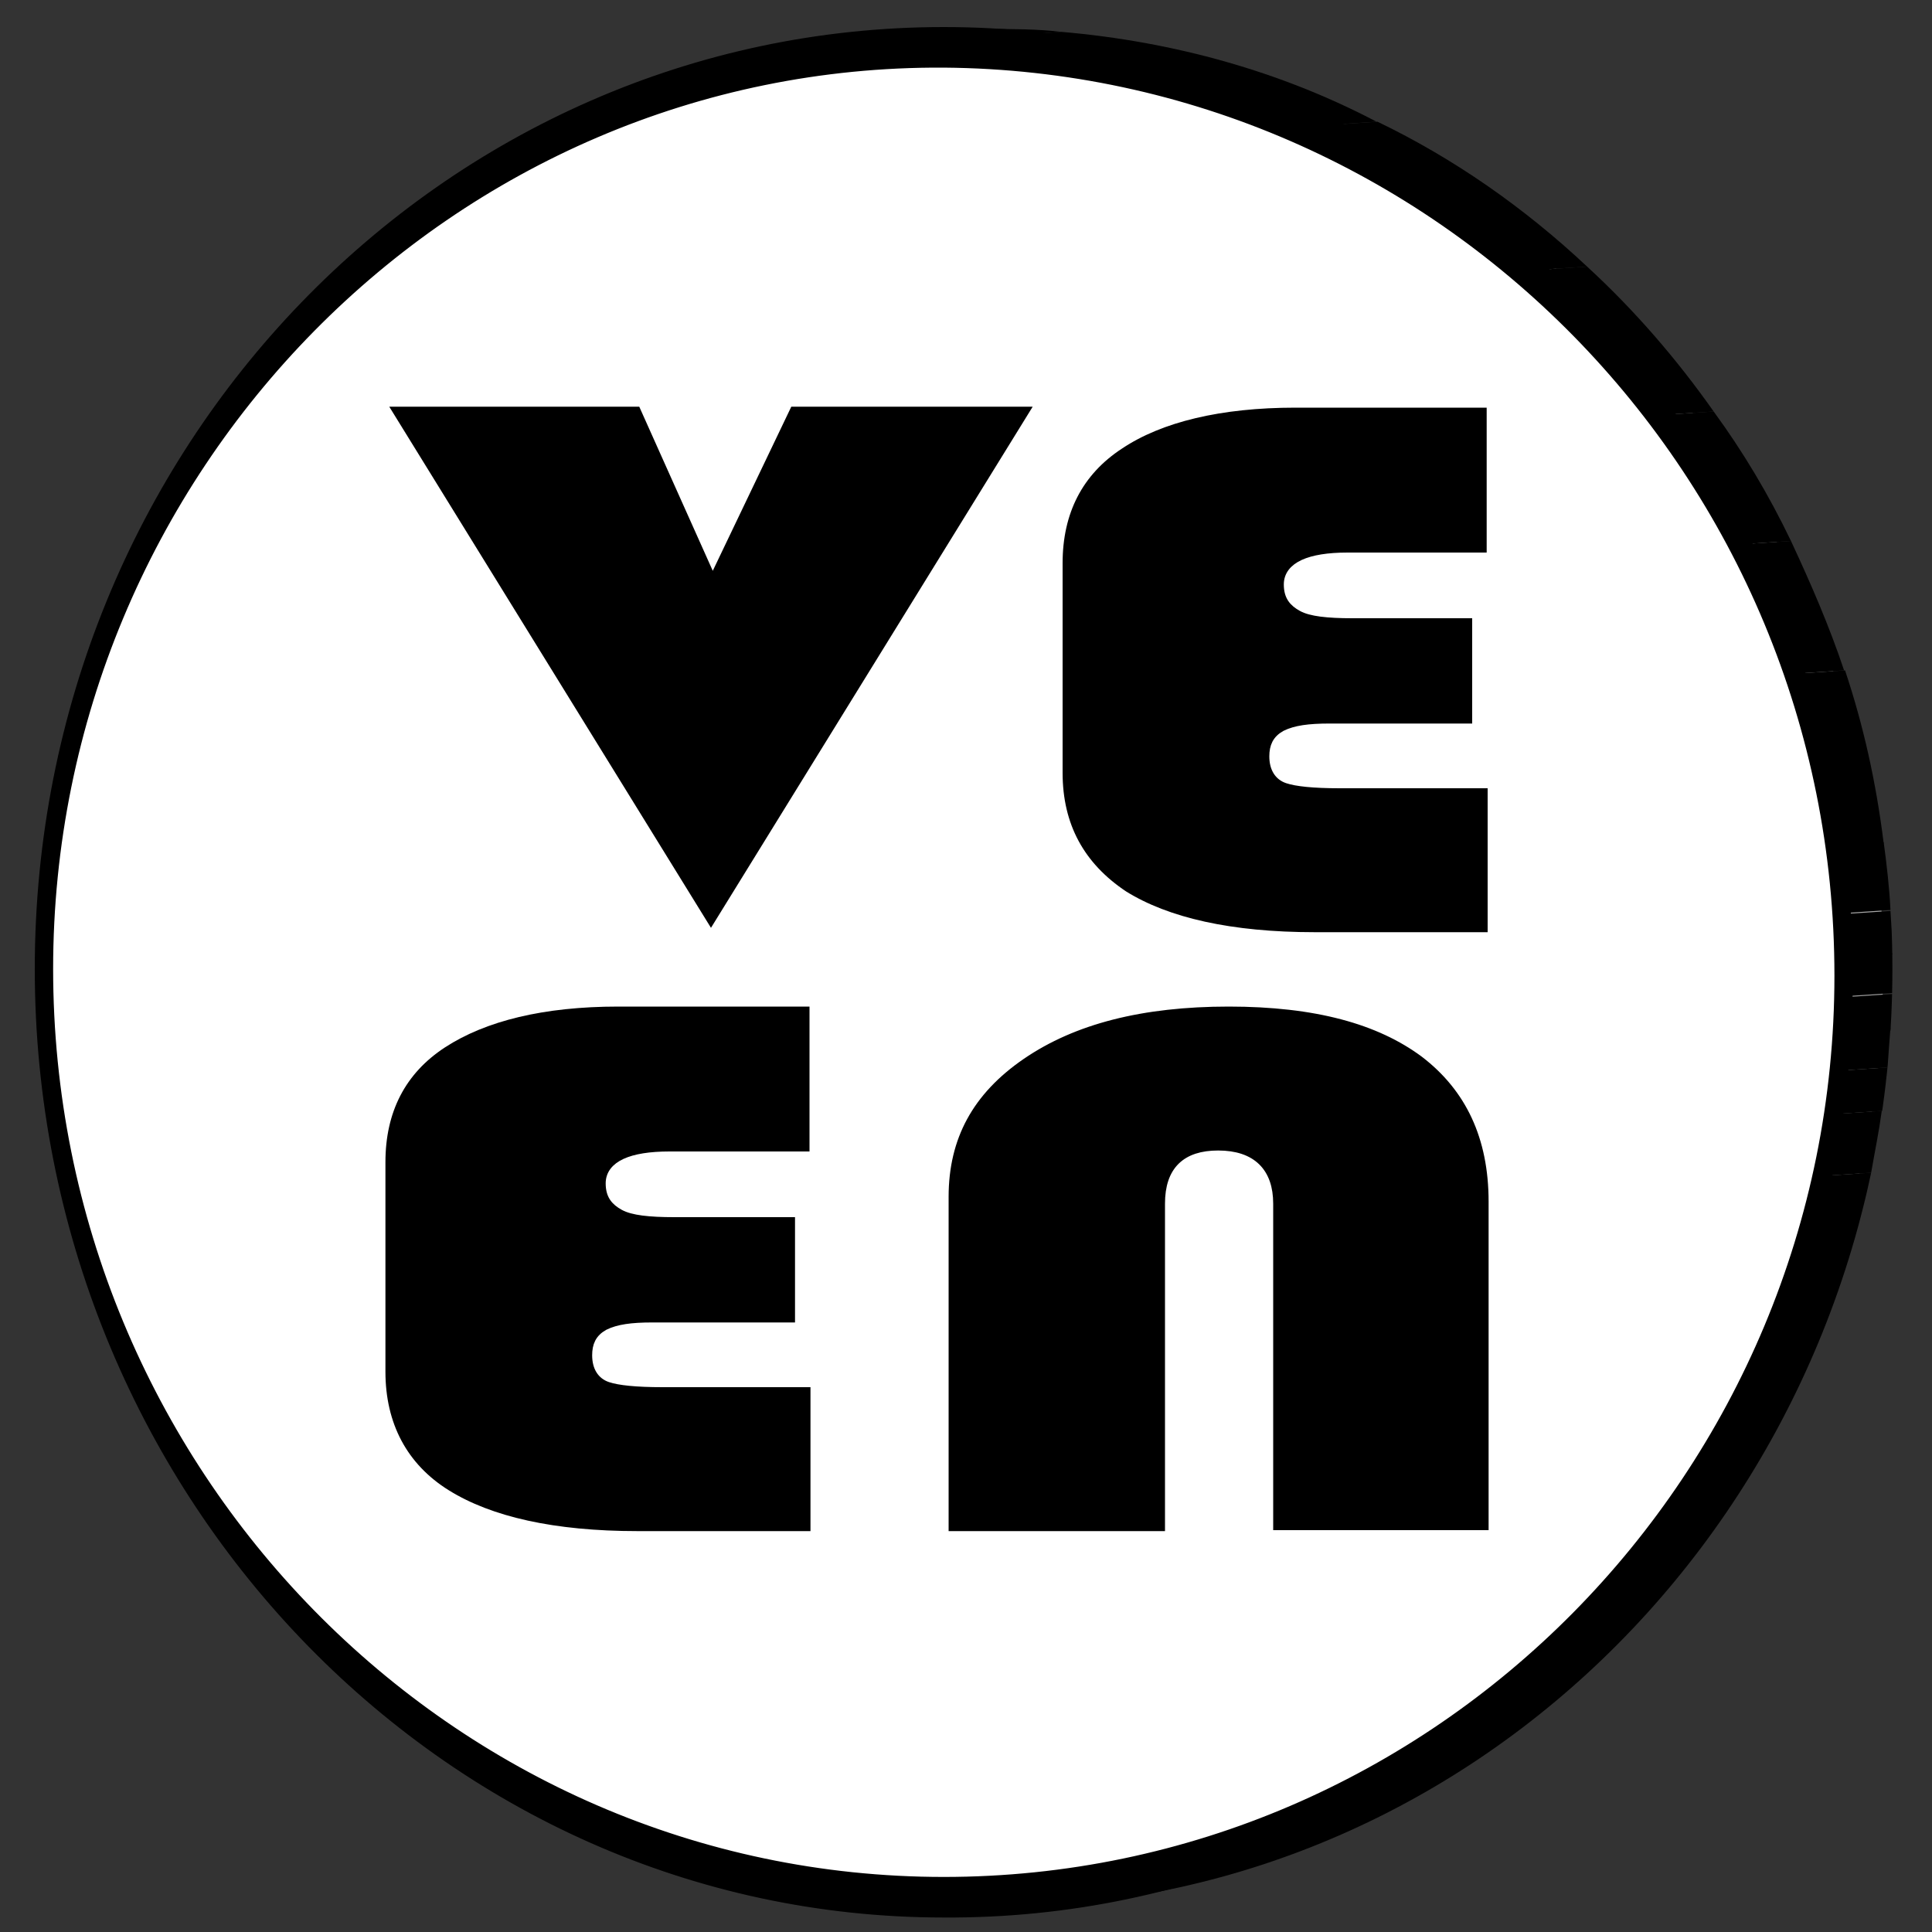 <?xml version="1.0" encoding="utf-8"?>
<!-- Generator: Adobe Illustrator 24.1.1, SVG Export Plug-In . SVG Version: 6.00 Build 0)  -->
<svg version="1.1" id="Layer_1" xmlns="http://www.w3.org/2000/svg" xmlns:xlink="http://www.w3.org/1999/xlink" x="0px" y="0px"
	 viewBox="0 0 200 200" style="enable-background:new 0 0 200 200;" xml:space="preserve">
<rect x="0" y="0" width="200" height="200" fill="#333333" stroke="none"/>
<style type="text/css">
	.st0{enable-background:new    ;}
	.st1{clip-path:url(#SVGID_2_);enable-background:new    ;}
	.st2{clip-path:url(#SVGID_4_);enable-background:new    ;}
	.st3{fill:#8F8F8F;}
	.st4{clip-path:url(#SVGID_6_);enable-background:new    ;}
	.st5{clip-path:url(#SVGID_8_);enable-background:new    ;}
	.st6{clip-path:url(#SVGID_10_);enable-background:new    ;}
	.st7{fill:#9E9E9E;}
	.st8{fill:#999999;}
	.st9{fill:#949494;}
	.st10{fill:#8A8A8A;}
	.st11{fill:#858585;}
	.st12{clip-path:url(#SVGID_12_);enable-background:new    ;}
	.st13{fill:#A3A3A3;}
	.st14{fill:#A8A8A8;}
	.st15{fill:#ADADAD;}
	.st16{fill:#FFFFFF;}
	.st17{clip-path:url(#SVGID_14_);enable-background:new    ;}
	.st18{stroke:#000000;stroke-miterlimit:10;}
	.st19{stroke:#FFFFFF;stroke-miterlimit:10;}
</style>
<g>
	<g class="st0">
		<g class="st0">
			<g>
				<defs>
					<path id="SVGID_1_" d="M91.3,6.8l4.6-0.3C47.7,9.7,9.5,50.2,9.5,100c0,52,41.6,94.5,92.7,94.5l-4.5,0.3
						C46.5,194.8,5,152.3,5,100.3C5,50.5,43.1,10,91.3,6.8z"/>
				</defs>
				<clipPath id="SVGID_2_">
					<use xlink:href="#SVGID_1_"  style="overflow:visible;"/>
				</clipPath>
				<g class="st1">
					<path d="M91.3,6.8l4.6-0.3C54.3,9,20.1,40,11.6,80.5L7,80.8C15.6,40.3,49.7,9.4,91.3,6.8"/>
					<path d="M7,80.8l4.5-0.3c-0.4,1.9-0.8,3.8-1.1,6.1l-4.4,0C6.3,84.7,6.6,82.8,7,80.8"/>
					<path d="M6,86.6l4.5-0.3c-0.2,1.3-0.4,2.9-0.5,4.1l-4.5,0.3C5.6,89.5,5.8,88.2,6,86.6"/>
					<path d="M5.4,91.1l4.5-0.3c-0.1,1.3-0.2,2.6-0.3,3.8l-4.5,0.3C5.2,93.6,5.3,92.3,5.4,91.1"/>
					<path d="M5.1,94.9l4.5-0.3c-0.1,1.3-0.1,2.2-0.1,3.5L5,98.4C5,97.1,5.1,95.8,5.1,94.9"/>
					<path d="M5,98.4l4.5-0.3c0,0.6,0,1.3,0,2.2c0,0.6,0,1.3,0,1.6L5,102.2c0-0.6,0-1.3,0-1.6C5,99.7,5,99,5,98.4"/>
					<path d="M5,102.2l4.5-0.3c0,1.3,0.1,2.9,0.2,4.1l-4.5,0.3C5.1,104.8,5,103.5,5,102.2"/>
					<path d="M5.1,106.4l4.5-0.3c0.1,2.2,0.4,4.5,0.7,6.7l-4.5,0.3C5.5,110.8,5.3,108.6,5.1,106.4"/>
					<path d="M5.8,113.1l4.5-0.3c0.8,5.7,2.1,11.5,3.8,16.6l-4.5,0.3C7.9,124.6,6.6,118.8,5.8,113.1"/>
					<path d="M9.6,130l4.5-0.3c1.5,4.5,3.2,8.6,5.3,12.8l-4.5,0.3C12.9,138.6,11.1,134.5,9.6,130"/>
					<path d="M14.9,142.8l4.5-0.3c2.2,4.5,4.8,8.9,7.7,12.8l-4.5,0.3C19.8,151.7,17.2,147.2,14.9,142.8"/>
					<path d="M22.6,155.5l4.5-0.3c3.8,5.4,8.1,10.2,12.8,14.7l-4.5,0.3C30.7,165.7,26.4,160.9,22.6,155.5"/>
					<path d="M35.5,170.2l4.5-0.3c6.4,6.1,13.7,10.9,21.5,15l-4.5,0.3C49.2,181,42,176.3,35.5,170.2"/>
					<path d="M57,185.2l4.5-0.3c10.1,5.1,21.2,8.3,32.9,9.3l-4.5,0.3C78.2,193.5,67.2,190.3,57,185.2"/>
					<path d="M89.9,194.5l4.5-0.3c2.5,0.3,5.2,0.3,7.8,0.3l-4.5,0.3C95.1,194.8,92.5,194.8,89.9,194.5"/>
				</g>
			</g>
		</g>
		<g class="st0">
			<g>
				<defs>
					<path id="SVGID_3_" d="M95.9,6.5c2.1,0,4.3-0.3,6.4-0.3l-4.5,0.3c-2.1,0-4.3,0-6.4,0.3C92.6,6.5,94.5,6.5,95.9,6.5z"/>
				</defs>
				<clipPath id="SVGID_4_">
					<use xlink:href="#SVGID_3_"  style="overflow:visible;"/>
				</clipPath>
				<g class="st2">
					<path class="st3" d="M91.3,6.8l4.6-0.3c2.1,0,4.3-0.3,6.4-0.3l-4.5,0.3C95.6,6.5,93.4,6.5,91.3,6.8"/>
				</g>
			</g>
		</g>
		<g class="st0">
			<g>
				<defs>
					<path id="SVGID_5_" d="M91.4,3.6l4.5-0.3c2.1,0,4.2-0.3,6.3-0.3l-4.5,0.3C95.6,3.3,93.5,3.3,91.4,3.6z"/>
				</defs>
				<clipPath id="SVGID_6_">
					<use xlink:href="#SVGID_5_"  style="overflow:visible;"/>
				</clipPath>
				<g class="st4">
					<path d="M91.4,3.6l4.5-0.3c2.1,0,4.2-0.3,6.3-0.3l-4.5,0.3C95.6,3.3,93.5,3.3,91.4,3.6"/>
				</g>
			</g>
		</g>
		<g class="st0">
			<g>
				<defs>
					<path id="SVGID_7_" d="M108.7,194.1l-4.5,0.3c-2.1,0-4.3,0.3-6.4,0.3l4.5-0.3C104.4,194.5,106.5,194.5,108.7,194.1z"/>
				</defs>
				<clipPath id="SVGID_8_">
					<use xlink:href="#SVGID_7_"  style="overflow:visible;"/>
				</clipPath>
				<g class="st5">
					<path d="M97.7,194.8l4.5-0.3c2.1,0,4.3,0,6.4-0.3l-4.5,0.3C102,194.8,99.9,194.8,97.7,194.8"/>
				</g>
			</g>
		</g>
		<g class="st0">
			<g>
				<defs>
					<path id="SVGID_9_" d="M195,100.6c0,49.8-38.2,90.3-86.3,93.8l-4.5,0.3c48.1-3.2,86.2-44,86.3-93.8l0,0
						C192,100.6,193.4,100.6,195,100.6L195,100.6z"/>
				</defs>
				<clipPath id="SVGID_10_">
					<use xlink:href="#SVGID_9_"  style="overflow:visible;"/>
				</clipPath>
				<g class="st6">
					<path class="st7" d="M190.4,99l4.5-0.3c0,0.6,0,1.3,0,1.6c0,0.6,0,1.3,0,2.2l-4.5,0.3c0-0.6,0-1.3,0-2.2
						C190.4,100.3,190.4,99.7,190.4,99"/>
					<path class="st8" d="M190.4,102.9l4.5-0.3c0,1.3-0.1,2.2-0.1,3.5l-4.5,0.3C190.3,105.4,190.4,104.1,190.4,102.9"/>
					<path class="st9" d="M190.3,106.4l4.5-0.3c-0.1,1.3-0.2,2.6-0.3,3.8l-4.5,0.3C190.1,108.9,190.2,107.6,190.3,106.4"/>
					<path class="st3" d="M190,110.2l4.5-0.3c-0.1,1.3-0.3,2.9-0.5,4.1l-4.5,0.3C189.6,113.1,189.8,111.8,190,110.2"/>
					<path class="st10" d="M189.4,114.7l4.5-0.3c-0.3,1.9-0.7,4.1-1.1,6.1l-4.5,0.3C188.8,118.5,189.1,116.6,189.4,114.7"/>
					<path class="st11" d="M188.3,120.4l4.5-0.3c-8.5,40.5-42.7,71.2-84.3,74l-4.5,0.3C145.8,191.9,179.8,160.9,188.3,120.4"/>
				</g>
			</g>
		</g>
		<g class="st0">
			<g>
				<defs>
					<path id="SVGID_11_" d="M102.3,6.2c51.1,0,92.7,42.4,92.7,94.5c-1.5,0-3,0.3-4.5,0.3c0-52-41.6-94.1-92.7-94.5
						C99.1,6.5,100.9,6.2,102.3,6.2z"/>
				</defs>
				<clipPath id="SVGID_12_">
					<use xlink:href="#SVGID_11_"  style="overflow:visible;"/>
				</clipPath>
				<g class="st12">
					<path class="st3" d="M97.7,6.5l4.5-0.3c2.6,0,5.2,0,7.8,0.3l-4.5,0.3C102.9,6.5,100.4,6.5,97.7,6.5"/>
					<path class="st9" d="M105.5,6.8l4.5-0.3c11.7,1,22.9,4.1,32.9,9.3l-4.5,0.3C128.3,11,117.3,7.8,105.5,6.8"/>
					<path class="st8" d="M138.4,16.1l4.5-0.3c7.9,3.8,15.1,8.9,21.5,15l-4.5,0.3C153.5,25,146.3,20.2,138.4,16.1"/>
					<path class="st7" d="M159.9,31.1l4.5-0.3c4.8,4.5,9.1,9.3,12.8,14.7l-4.5,0.3C169,40.3,164.7,35.5,159.9,31.1"/>
					<path class="st13" d="M172.8,45.7l4.5-0.3c2.9,4.1,5.5,8.3,7.7,12.8l-4.5,0.3C178.3,54,175.6,49.6,172.8,45.7"/>
					<path class="st14" d="M180.5,58.5l4.5-0.3c2.1,4.1,3.8,8.3,5.3,12.8l-4.5,0.3C184.3,66.8,182.6,62.7,180.5,58.5"/>
					<path class="st15" d="M185.8,71.3l4.5-0.3c1.8,5.4,3,10.9,3.8,16.6l-4.5,0.3C188.8,82.4,187.6,76.7,185.8,71.3"/>
					<path class="st14" d="M189.6,88.2l4.5-0.3c0.3,2.2,0.5,4.5,0.7,6.7l-4.5,0.3C190.1,92.7,189.9,90.4,189.6,88.2"/>
					<path class="st13" d="M190.2,94.9l4.5-0.3c0.1,1.3,0.1,2.9,0.2,4.1l-4.5,0.3C190.4,97.8,190.3,96.5,190.2,94.9"/>
					<path class="st7" d="M190.4,99l4.5-0.3c0,0.6,0,1.3,0,1.6c0,0.6,0,1.3,0,2.2l-4.5,0.3c0-0.6,0-1.3,0-2.2
						C190.4,100.3,190.4,99.7,190.4,99"/>
				</g>
			</g>
		</g>
		<g>
			<path class="st16" d="M97.7,6.5c51.1,0,92.7,42.4,92.7,94.5s-41.6,94.1-92.7,93.8C46.5,194.8,5,152.3,5,100.3S46.6,6.2,97.7,6.5z
				"/>
		</g>
		<g class="st0">
			<g>
				<defs>
					<path id="SVGID_13_" d="M108.6,197.3l-4.5,0.3c48.7-3.2,87.3-45.3,87.3-97c0-53.6-42-97.3-93.6-97.7l4.5-0.3
						c51.7,0,93.6,44,93.6,97.7C195.9,152,157.3,194.1,108.6,197.3z"/>
				</defs>
				<clipPath id="SVGID_14_">
					<use xlink:href="#SVGID_13_"  style="overflow:visible;"/>
				</clipPath>
				<g class="st17">
					<path d="M97.7,3.3l4.5-0.3c2.5,0,5.2,0,7.7,0.3l-4.5,0.3C102.9,3.3,100.4,3.3,97.7,3.3"/>
					<path d="M105.4,3.6l4.5-0.3c11.6,1,22.7,4.1,32.6,9.3l-4.5,0.3C128,7.8,117.1,4.6,105.4,3.6"/>
					<path d="M138.1,12.9l4.5-0.3c7.9,3.8,15.2,8.9,21.7,15l-4.5,0.3C153.3,21.8,146,16.7,138.1,12.9"/>
					<path d="M159.8,27.9l4.5-0.3c4.9,4.5,9.3,9.6,13.1,15l-4.5,0.3C169,37.4,164.6,32.3,159.8,27.9"/>
					<path d="M172.9,42.9l4.5-0.3c3,4.1,5.7,8.6,8,13.4l-4.5,0.3C178.6,51.5,175.9,47,172.9,42.9"/>
					<path d="M180.9,56.3l4.5-0.3c2.1,4.5,4,8.9,5.5,13.4l-4.5,0.3C184.9,64.9,183.1,60.4,180.9,56.3"/>
					<path d="M186.5,69.7l4.5-0.3c1.9,5.7,3.2,11.5,4,17.9l-4.5,0.3C189.7,81.5,188.3,75.4,186.5,69.7"/>
					<path d="M190.5,87.5l4.5-0.3c0.3,2.2,0.6,4.8,0.7,7l-4.5,0.3C191,92.3,190.8,89.8,190.5,87.5"/>
					<path d="M191.2,94.6l4.5-0.3c0.1,1.6,0.2,2.9,0.2,4.5l-4.5,0.3C191.4,97.4,191.3,96.2,191.2,94.6"/>
					<path d="M191.4,99l4.5-0.3c0,0.6,0,1.3,0,1.9c0,0.6,0,1.6,0,2.2l-4.5,0.3c0-0.6,0-1.6,0-2.2S191.4,99.7,191.4,99"/>
					<path d="M191.4,103.2l4.5-0.3c0,1.3-0.1,2.6-0.2,3.8l-4.5,0.3C191.3,105.7,191.3,104.5,191.4,103.2"/>
					<path d="M191.2,106.7l4.5-0.3c-0.1,1.3-0.2,2.6-0.3,4.1l-4.5,0.3C191,109.6,191.1,108.3,191.2,106.7"/>
					<path d="M190.9,110.8l4.5-0.3c-0.2,1.6-0.3,2.9-0.5,4.5l-4.5,0.3C190.6,113.7,190.7,112.4,190.9,110.8"/>
					<path d="M190.3,115.3l4.5-0.3c-0.3,2.2-0.7,4.1-1.1,6.4l-4.5,0.3C189.7,119.5,190,117.5,190.3,115.3"/>
					<path d="M189.2,121.7l4.5-0.3c-8.7,41.5-43.2,73.4-85.2,76.3l-4.5,0.3C146.1,195.1,180.5,163.2,189.2,121.7"/>
				</g>
			</g>
		</g>
		<g>
			<path class="st18" d="M97.7,3.3c51.7,0,93.6,44,93.6,97.7s-42,97.3-93.6,97c-51.7,0-93.6-44-93.6-97.7S46.1,3.3,97.7,3.3z
				 M97.7,194.8c51.1,0,92.7-42.1,92.7-93.8c0-52-41.6-94.1-92.7-94.5C46.6,6.2,5,48.6,5,100.3C5,152.3,46.5,194.8,97.7,194.8"/>
		</g>
	</g>
</g>
<g>
	<path class="st19" d="M107.8,41.6L73.6,97L39.4,41.6h27.1l7.3,16.3l7.8-16.3H107.8z"/>
	<path class="st19" d="M152.9,63.1v12.3h-15.3c-2.1,0-3.5,0.2-4.5,0.7c-0.9,0.5-1.2,1.2-1.2,2.2c0,1.2,0.5,2,1.4,2.3
		c0.9,0.3,2.6,0.5,5.4,0.5h15.8V97h-18.4c-8.7,0-15.3-1.5-19.8-4.3c-4.5-3-6.8-7.2-6.8-12.7V58.3c0-5.3,2.1-9.5,6.4-12.3
		c4.2-2.8,10.4-4.3,18.2-4.3h20.3v16h-14.9c-4,0-6.1,1-6.1,2.8c0,1.2,0.5,1.8,1.4,2.3c0.9,0.5,2.6,0.7,5.2,0.7h13V63.1z"/>
	<path class="st19" d="M82.8,125.1v12.3H67.5c-2.1,0-3.5,0.2-4.5,0.7c-0.9,0.5-1.2,1.2-1.2,2.2c0,1.2,0.5,2,1.4,2.3
		c0.9,0.3,2.6,0.5,5.4,0.5h15.8V159H66c-8.7,0-15.3-1.5-19.8-4.3c-4.5-2.8-6.8-7.2-6.8-12.7v-21.7c0-5.3,2.1-9.5,6.4-12.3
		s10.4-4.3,18.2-4.3h20.3v16H69.3c-4,0-6.1,1-6.1,2.8c0,1.2,0.5,1.8,1.4,2.3c0.9,0.5,2.6,0.7,5.2,0.7h13V125.1z"/>
	<path class="st19" d="M97.7,159v-35.1c0-6.2,2.6-11,8-14.7c5.4-3.7,12.5-5.5,21.5-5.5s15.6,1.8,20.3,5.3c4.7,3.6,7.1,8.7,7.1,15.4
		v34.5h-23.3v-34.3c0-3.2-1.7-5-5.2-5c-3.3,0-5,1.6-5,5V159C121.1,159,97.7,159,97.7,159z"/>
</g>
</svg>
